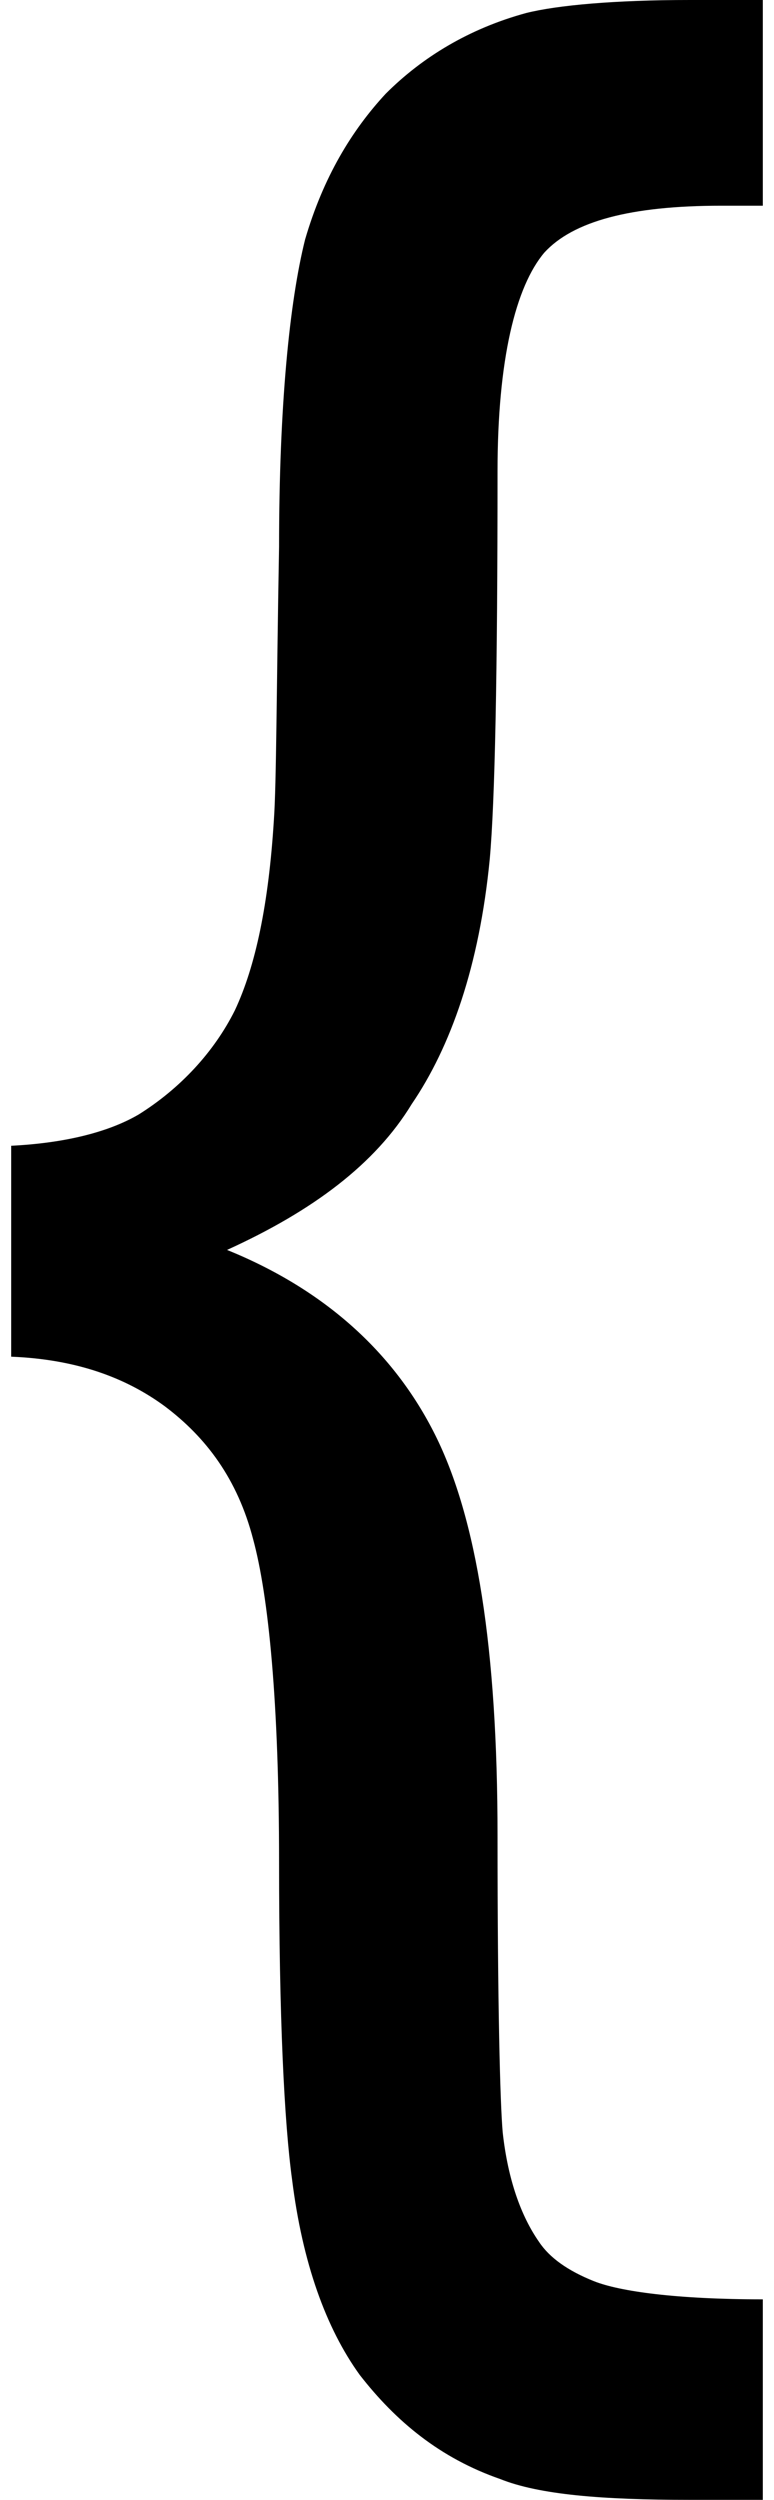 <svg xmlns="http://www.w3.org/2000/svg" width="0.31em" height="1em" viewBox="0 0 289 960"><path fill="currentColor" d="M289 0h-28c-29 0-51 2-63 5c-22 6-40 17-54 31c-13 14-24 32-31 56c-6 24-10 64-10 118c-1 55-1 91-2 105c-2 32-7 56-15 73c-8 16-21 30-37 40c-12 7-29 11-49 12v81c25 1 44 8 59 19c16 12 28 28 34 51c6 22 10 63 10 124c0 60 2 100 5 122c4 32 13 57 26 75c14 18 31 32 54 40c15 6 39 8 73 8h28v-77c-33 0-55-3-65-7s-17-9-21-15c-7-10-12-24-14-42c-1-11-2-49-2-114c0-72-8-122-24-154s-43-56-80-71c33-15 57-33 71-56c15-22 26-53 30-94c2-22 3-71 3-149c0-43 7-71 18-84c11-12 33-18 68-18h16z"/></svg>